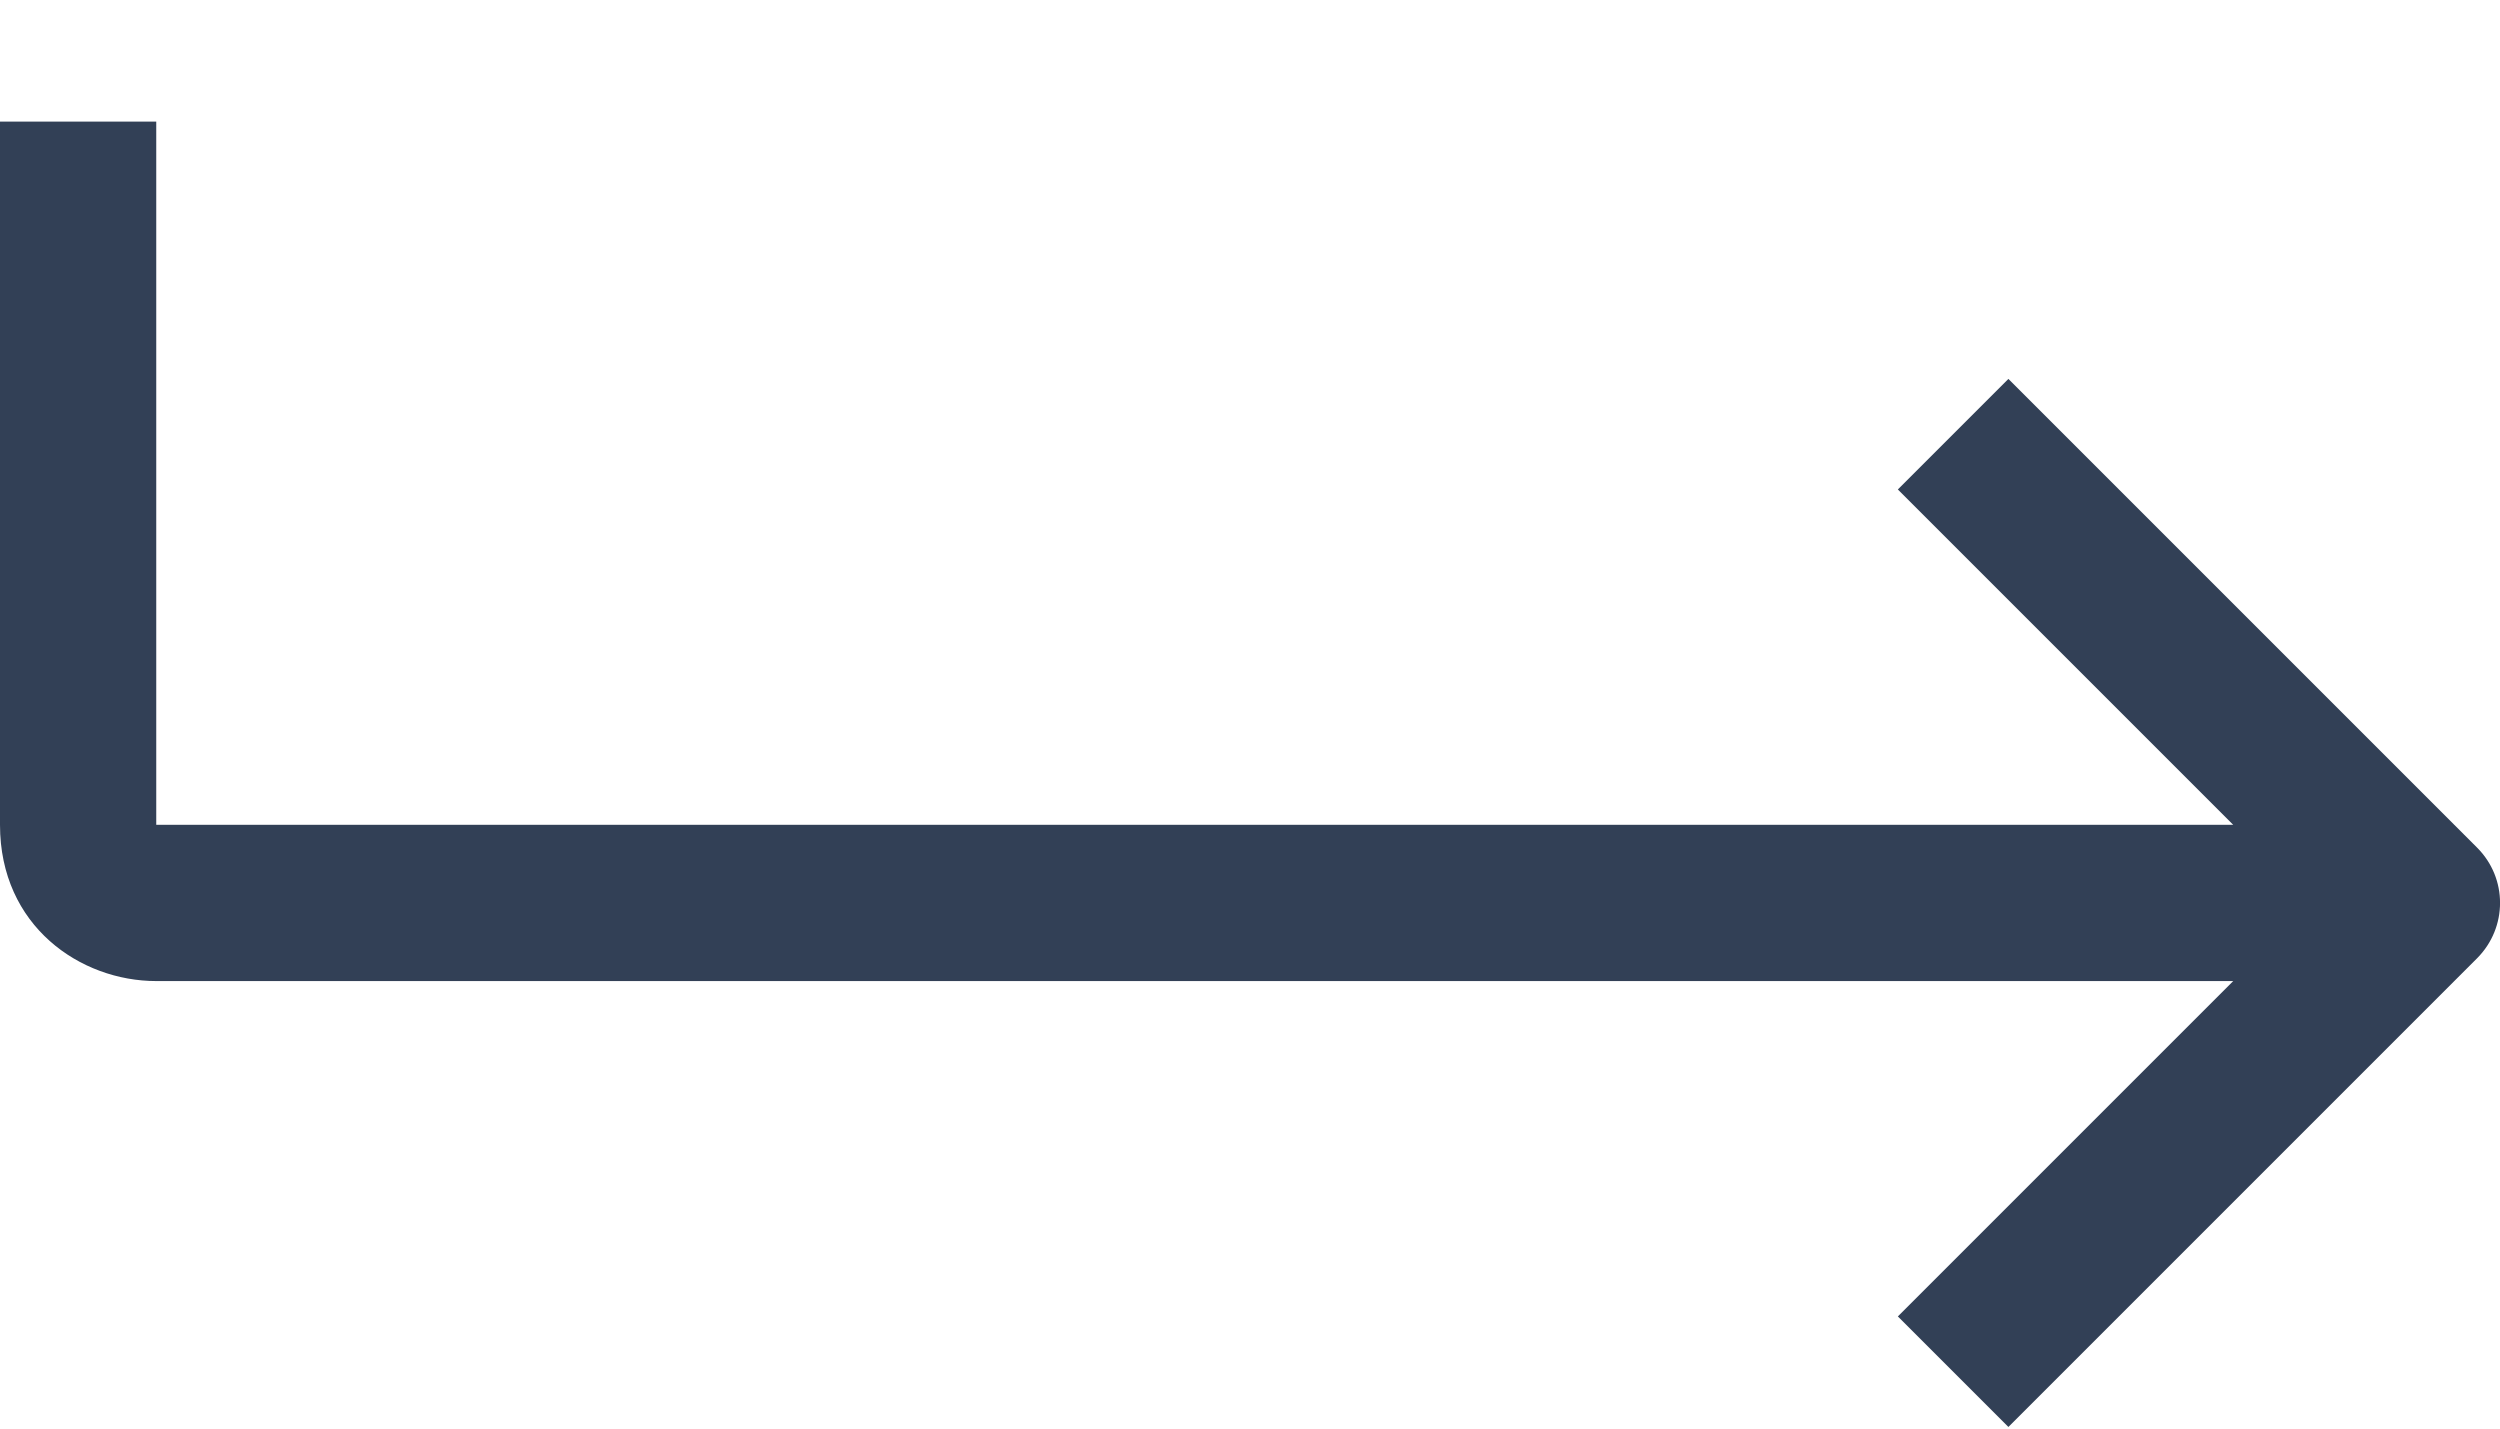 <?xml version="1.0" encoding="UTF-8"?>
<svg width="14px" height="8px" viewBox="0 0 14 8" version="1.1" xmlns="http://www.w3.org/2000/svg" xmlns:xlink="http://www.w3.org/1999/xlink">
    <!-- Generator: Sketch 63.1 (92452) - https://sketch.com -->
    <title>Path</title>
    <desc>Created with Sketch.</desc>
    <g id="Page-1" stroke="none" stroke-width="1" fill="none" fill-rule="evenodd">
        <g id="Space_Summary_Leftmenu1.2-Copy-2" transform="translate(-156, -385)" fill="#324056" fill-rule="nonzero">
            <g id="left-panel" transform="translate(61, 70)">
                <g id="space-copy-3" transform="translate(0, 302)">
                    <g id="right" transform="translate(102, 17) scale(1, -1) translate(-102, -17) translate(95, 13)">
                        <path d="M13.872,2.634 L11.247,0.009 L10.628,0.628 L12.506,2.506 L0.875,2.506 C0.451,2.506 0,2.813 0,3.381 L0,7.319 L0.875,7.319 L0.875,3.381 L12.506,3.381 L10.628,5.259 L11.247,5.878 L13.872,3.253 C14.043,3.082 14.043,2.806 13.872,2.634 Z" id="Path"></path>
                    </g>
                </g>
            </g>
        </g>
    </g>
</svg>
